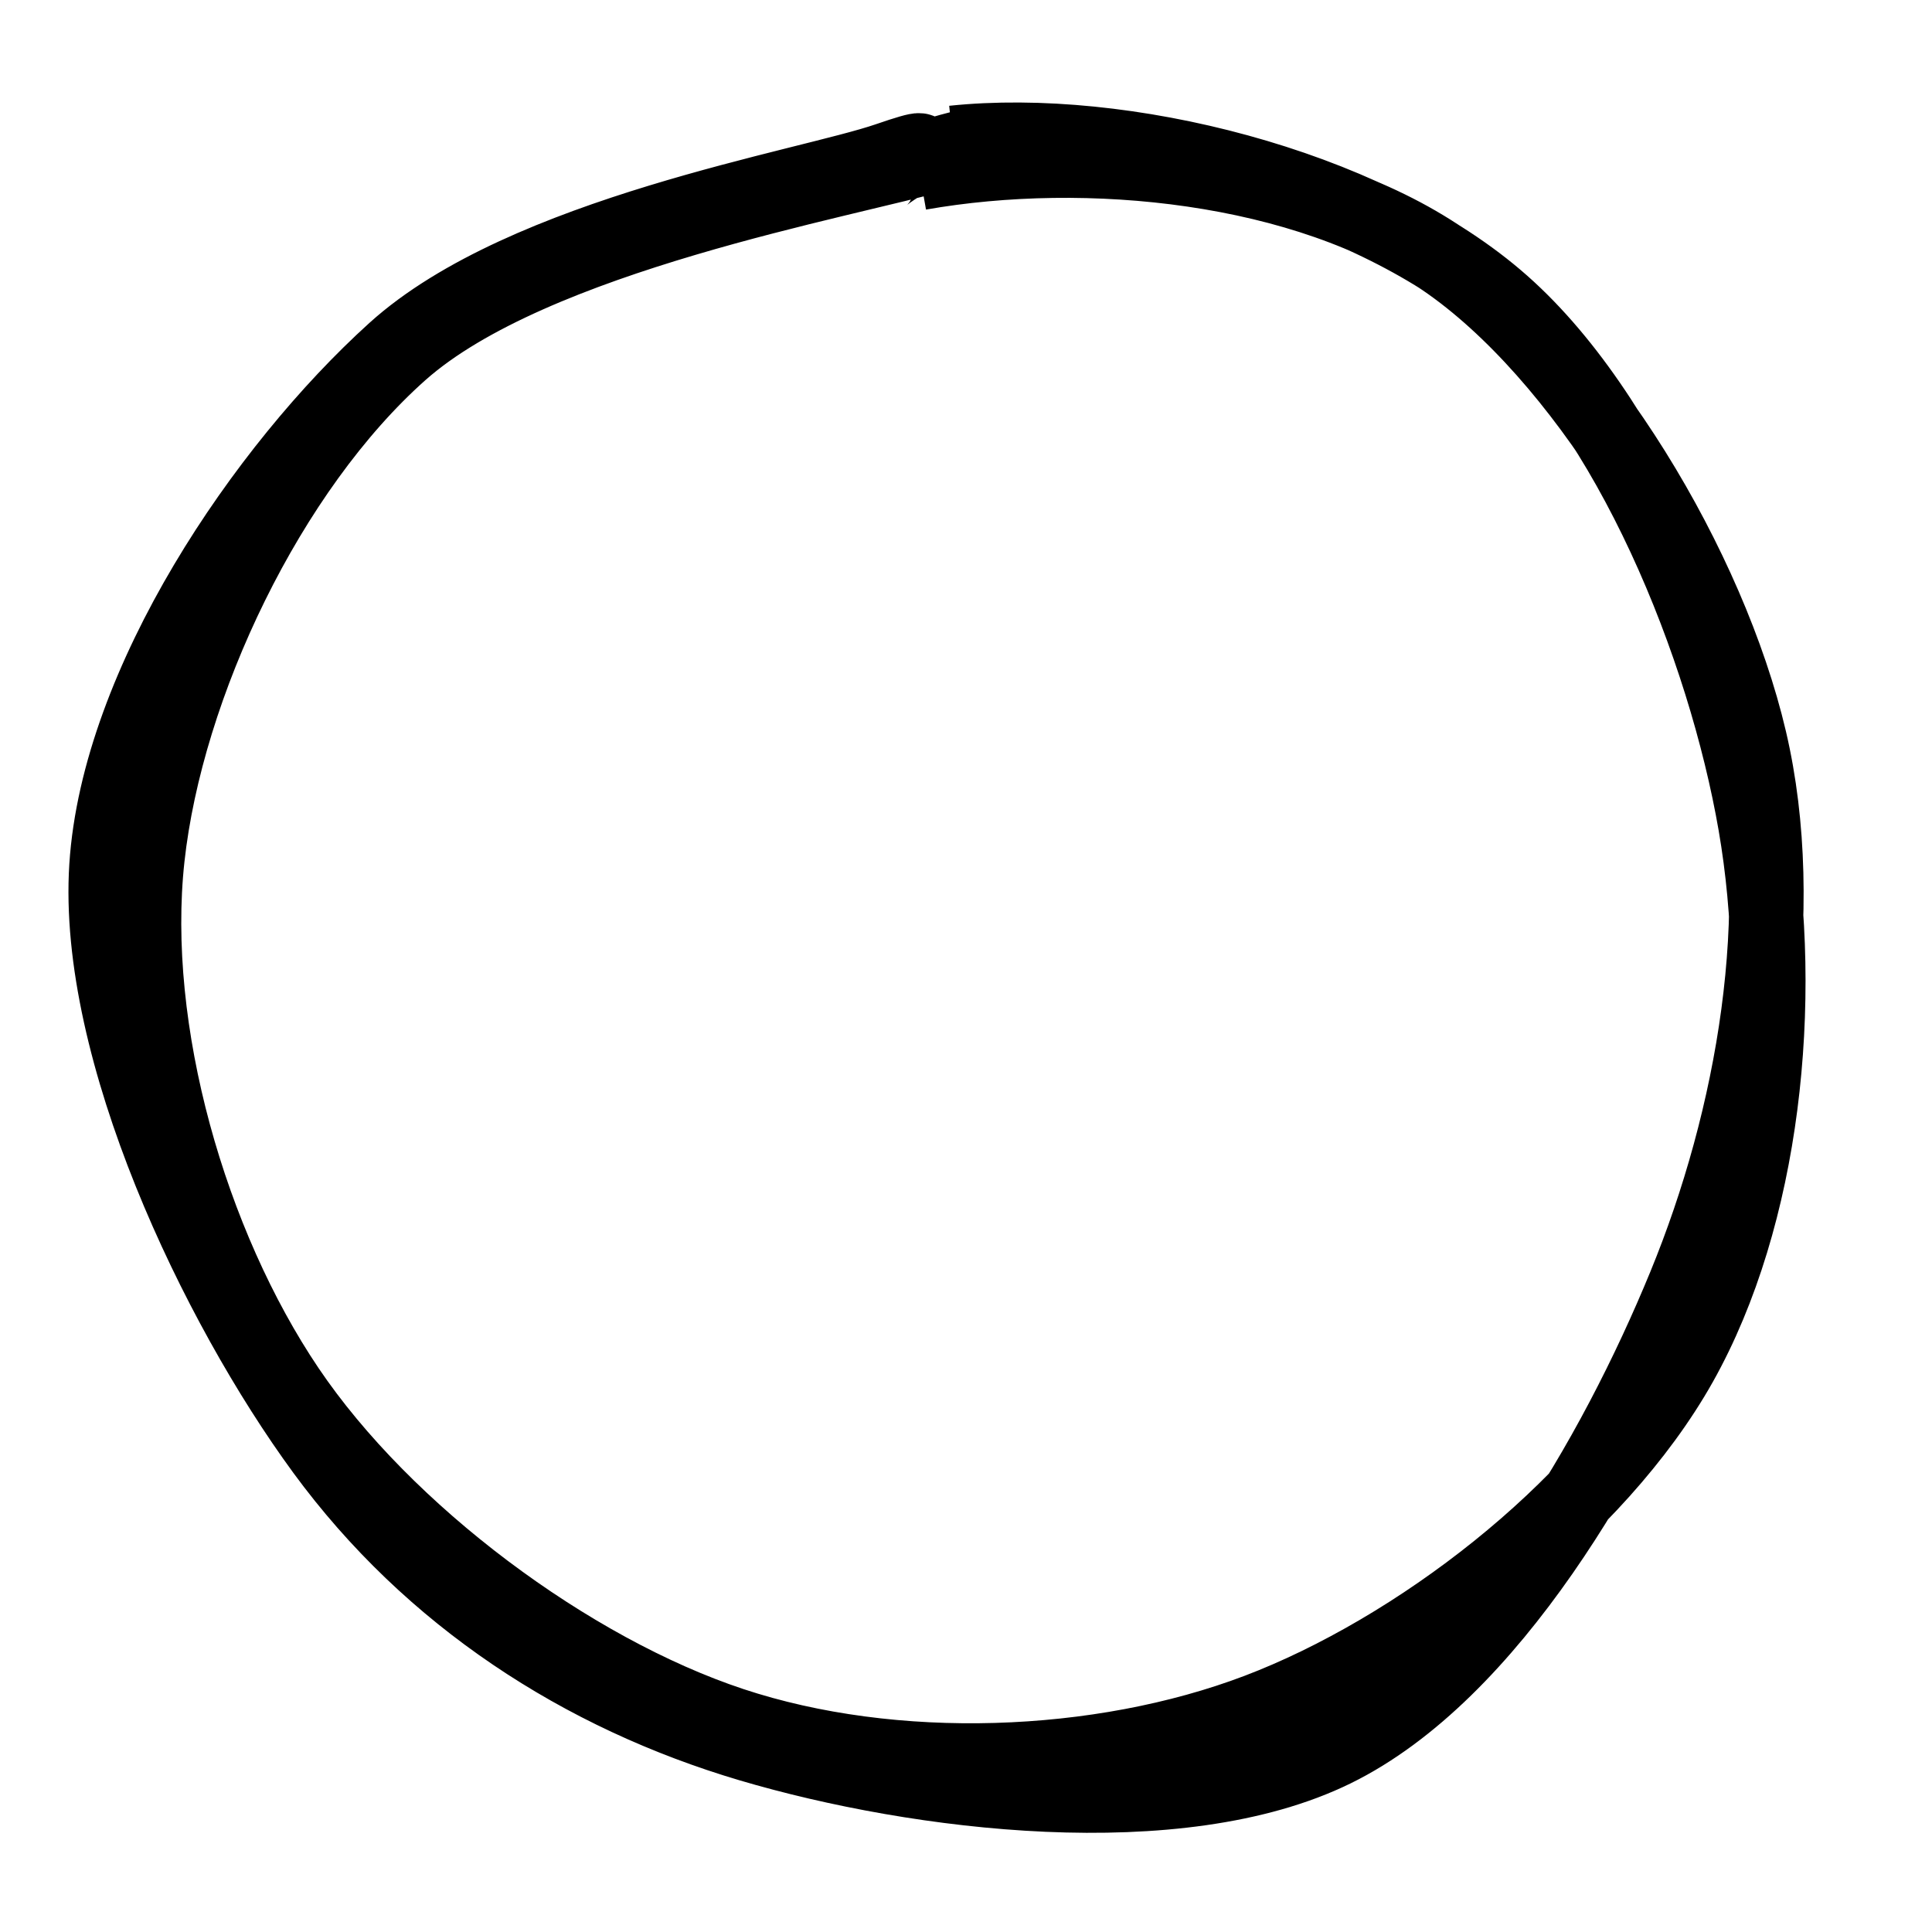 <svg class="toggle__label-wrap" width="26px" height="26px" viewBox="0 0 26 26" fill="none" xmlns="http://www.w3.org/2000/svg"><g><path d="M12.826 1.921 C15.1 1.682, 18.34 2.484, 20.139 4.013 C21.939 5.542, 23.209 8.704, 23.622 11.094 C24.035 13.483, 23.731 16.364, 22.615 18.352 C21.5 20.339, 19.055 22.211, 16.926 23.02 C14.798 23.828, 12.022 23.927, 9.846 23.205 C7.67 22.483, 5.182 20.633, 3.872 18.69 C2.561 16.746, 1.731 13.869, 1.985 11.544 C2.239 9.219, 3.614 6.321, 5.395 4.74 C7.176 3.16, 11.385 2.44, 12.672 2.06 C13.959 1.681, 13.091 2.31, 13.117 2.464 M12.375 2.328 C14.635 1.93, 17.568 2.224, 19.43 3.495 C21.292 4.766, 23.007 7.652, 23.547 9.954 C24.087 12.256, 23.603 15.041, 22.671 17.307 C21.74 19.573, 20.054 22.521, 17.958 23.55 C15.863 24.578, 12.365 24.151, 10.097 23.48 C7.829 22.809, 5.794 21.494, 4.35 19.524 C2.906 17.553, 1.273 14.125, 1.432 11.658 C1.591 9.19, 3.552 6.304, 5.305 4.718 C7.057 3.133, 10.86 2.519, 11.946 2.146 C13.032 1.772, 11.731 2.355, 11.822 2.479" stroke="currentColor" stroke-width="1" fill="none"></path></g></svg>